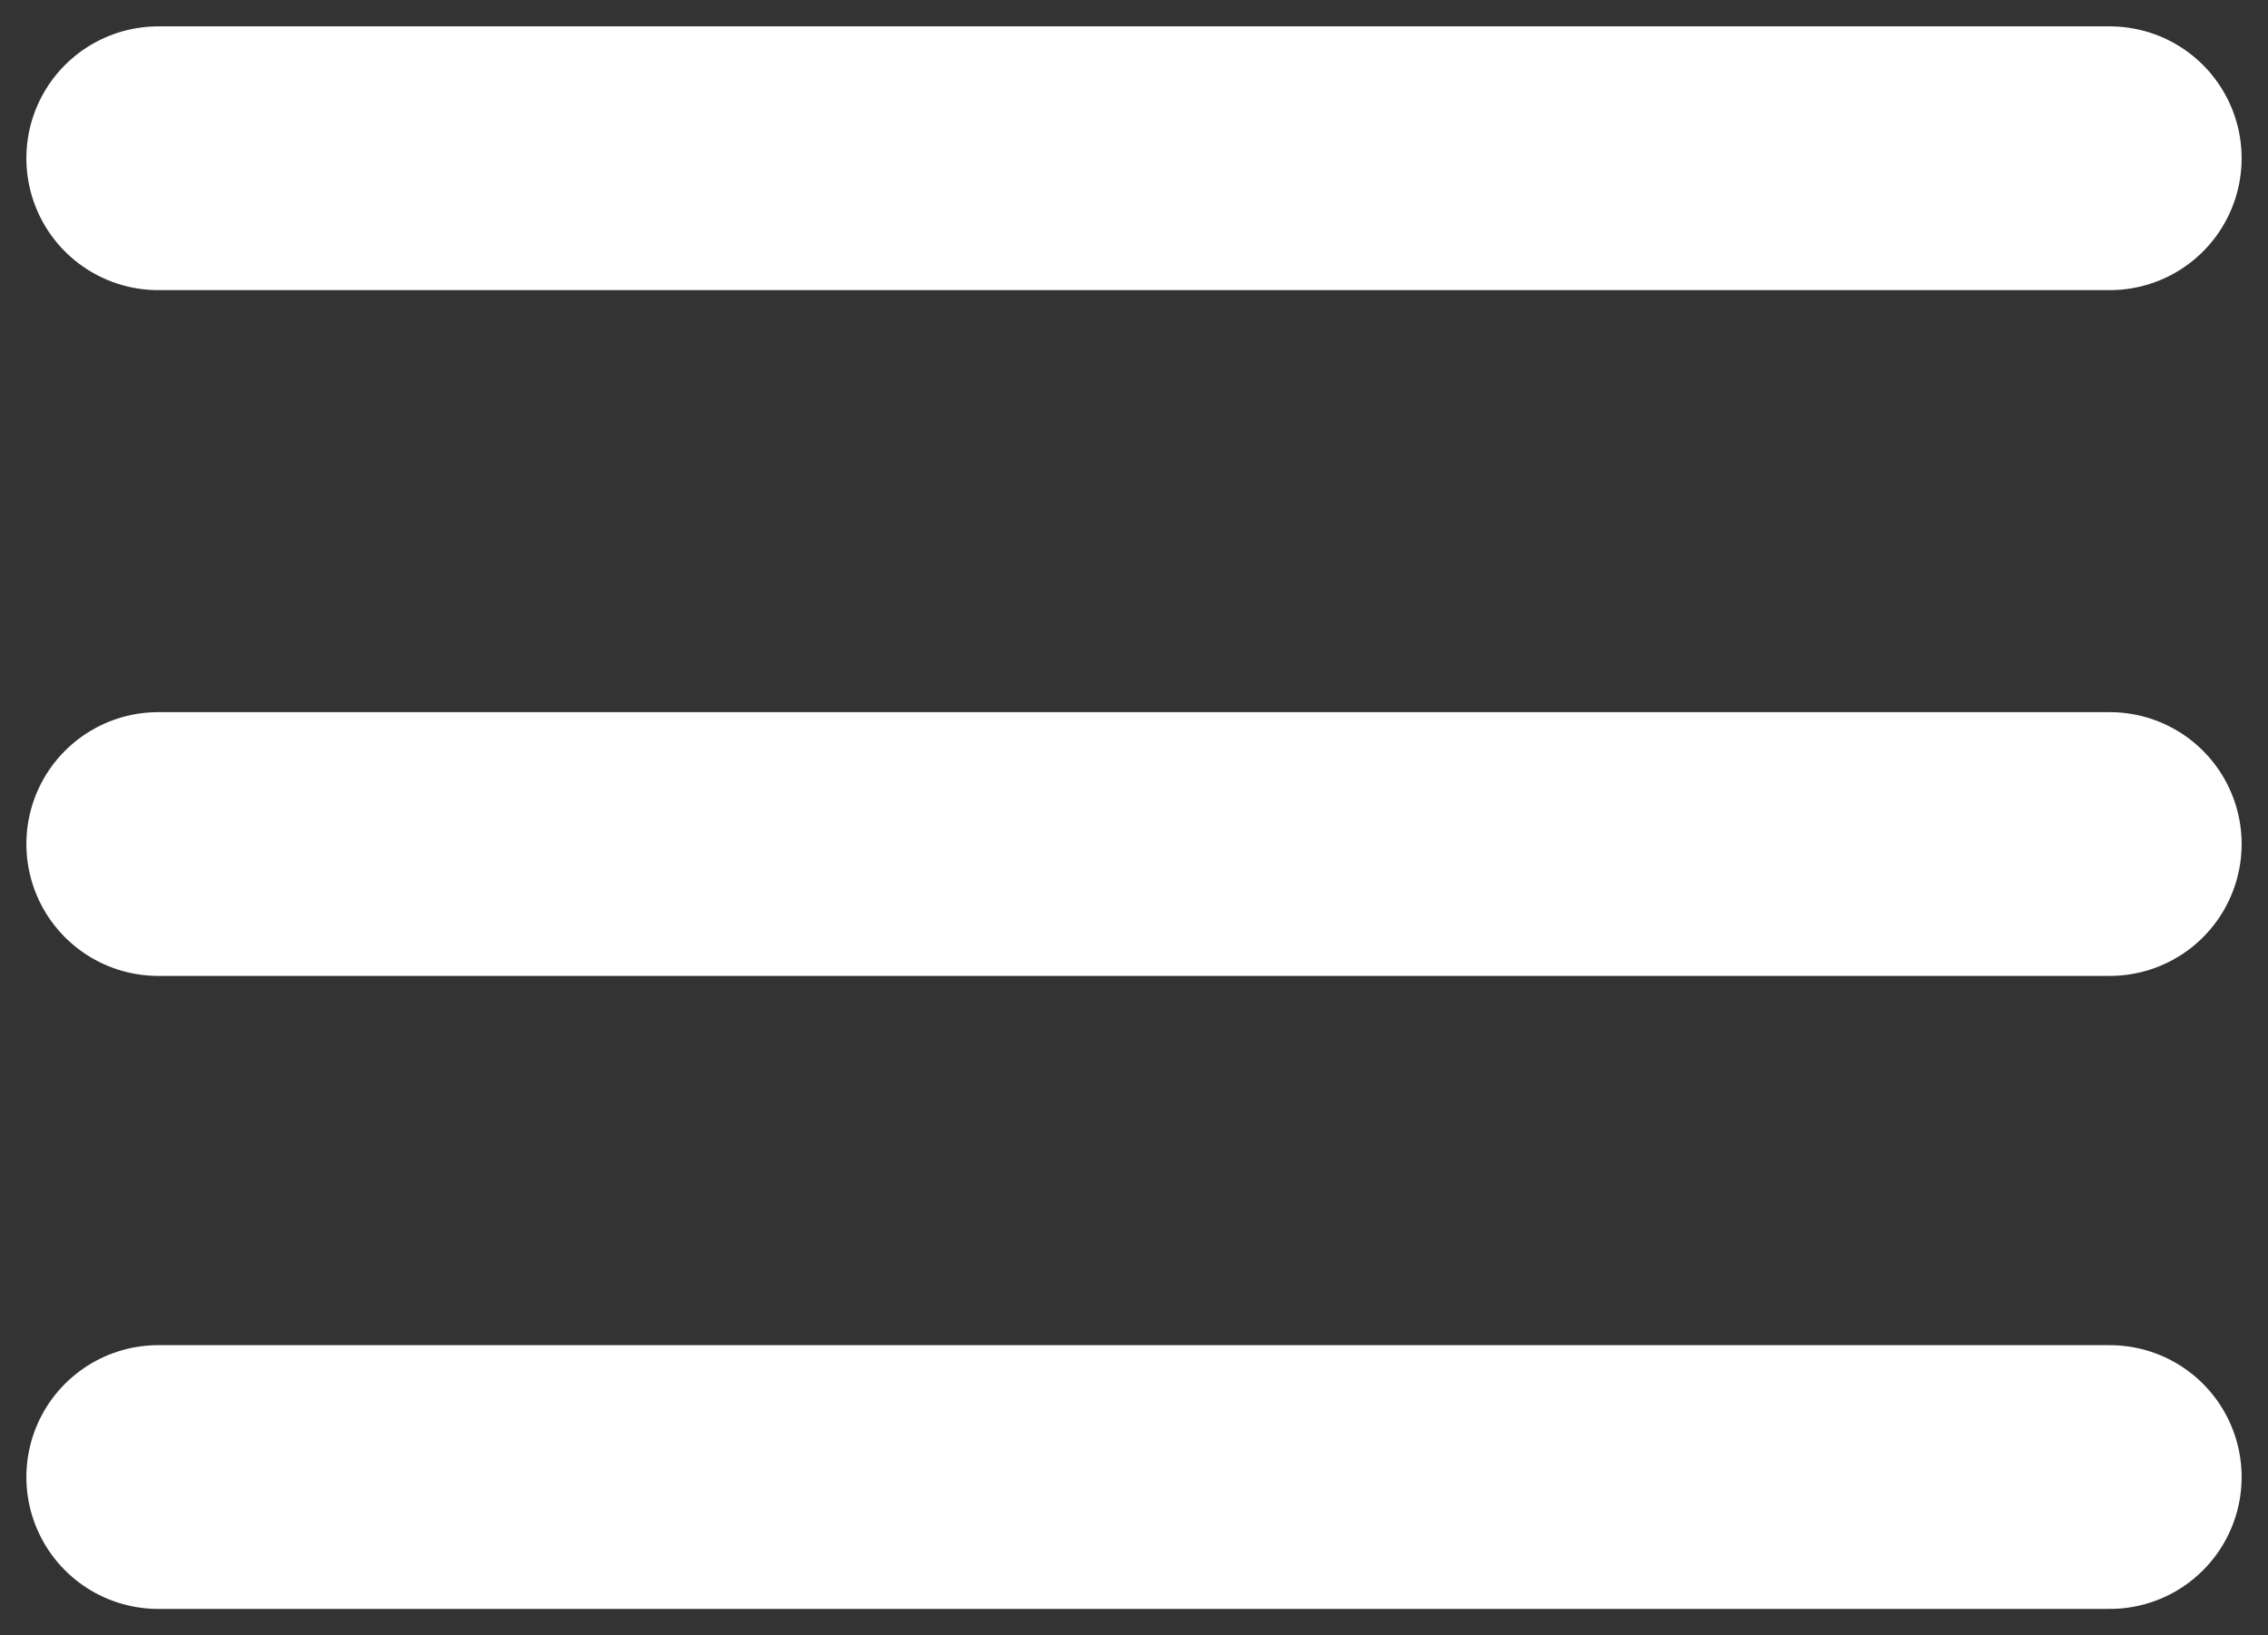 <svg width="43" height="31" viewBox="0 0 43 31" fill="none" xmlns="http://www.w3.org/2000/svg">
<rect x="0" y="0" width="43" height="31" fill="#333333" stroke="none"/>
<path d="M3 3H40" stroke="white" stroke-width="5" stroke-linecap="round"/>
<path d="M3 16H40" stroke="white" stroke-width="5" stroke-linecap="round"/>
<path d="M3 28H40" stroke="white" stroke-width="5" stroke-linecap="round"/>
</svg>
